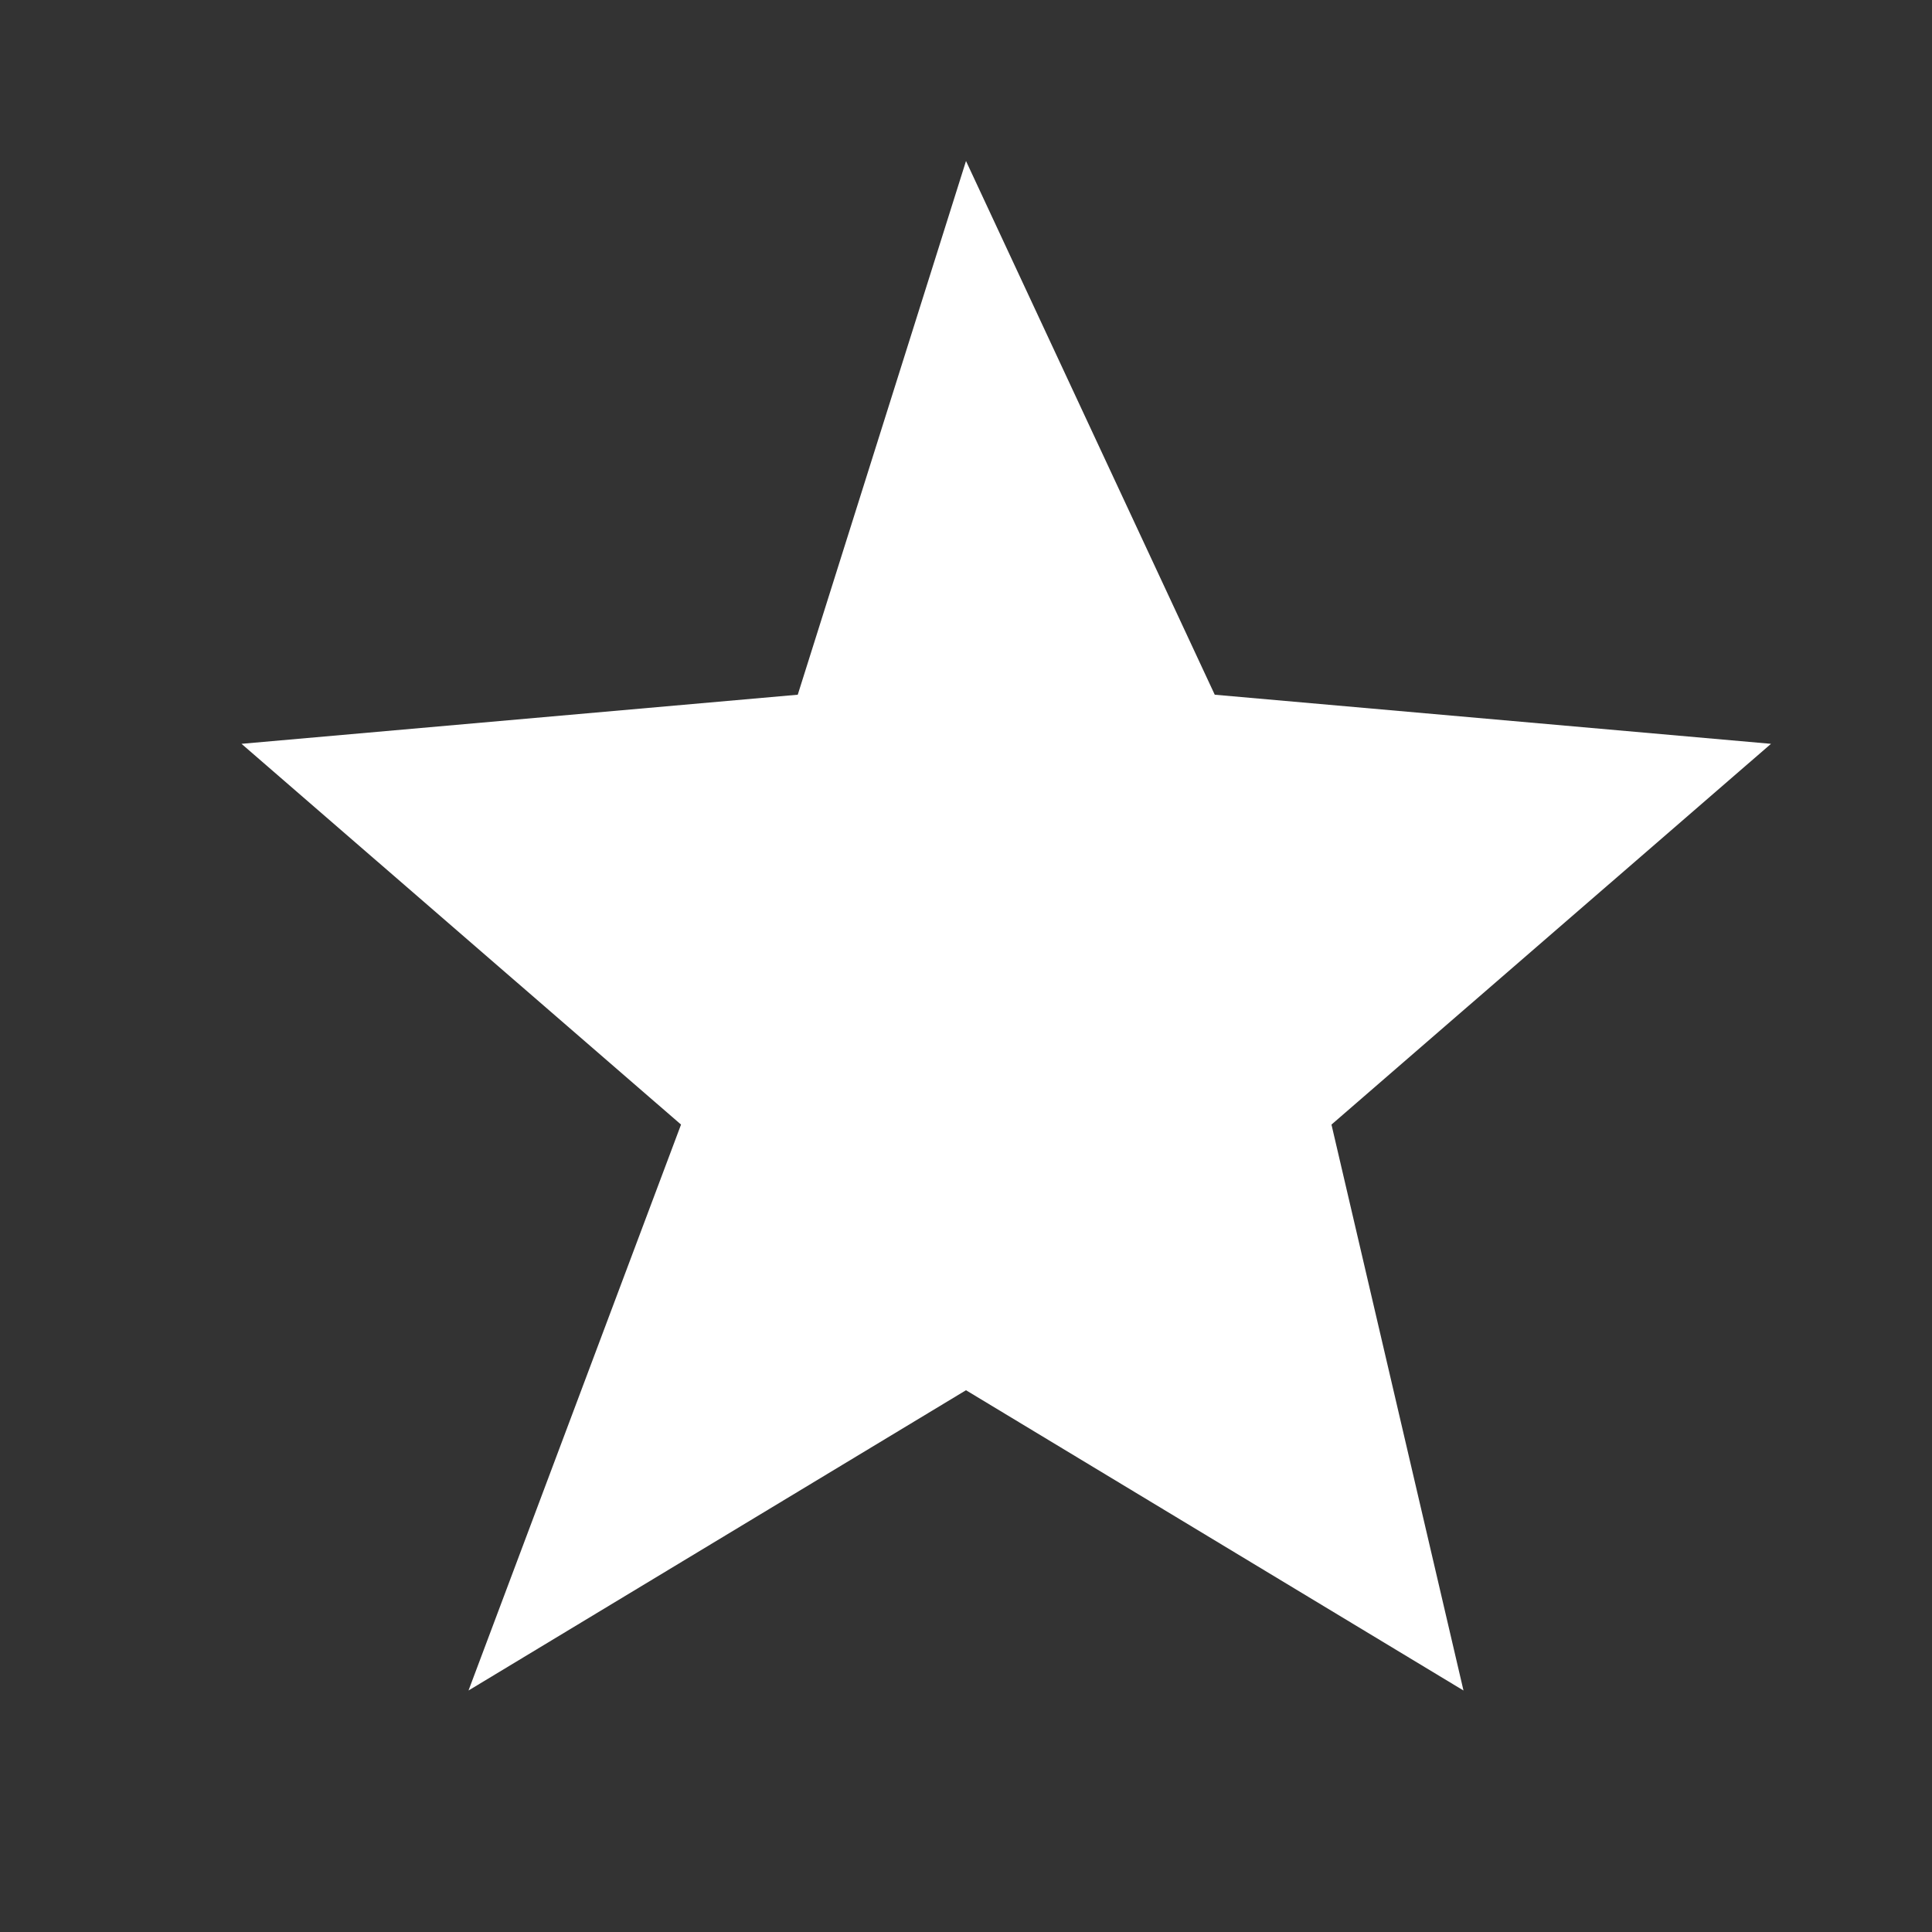 <svg class="star-icon" xmlns="http://www.w3.org/2000/svg" viewBox="0 0 24 24" width="24" height="24">
	<rect x="0" y="0" width="24" height="24" fill="#333333" stroke="none"/>
	<path class="star-path" d="M12 17.27L18.18 21 16.54 13.97 22 9.24l-6.91-.61L12 2 9.91 8.63 3 9.24l5.46 4.73L5.82 21z" fill="white"/>
</svg>
